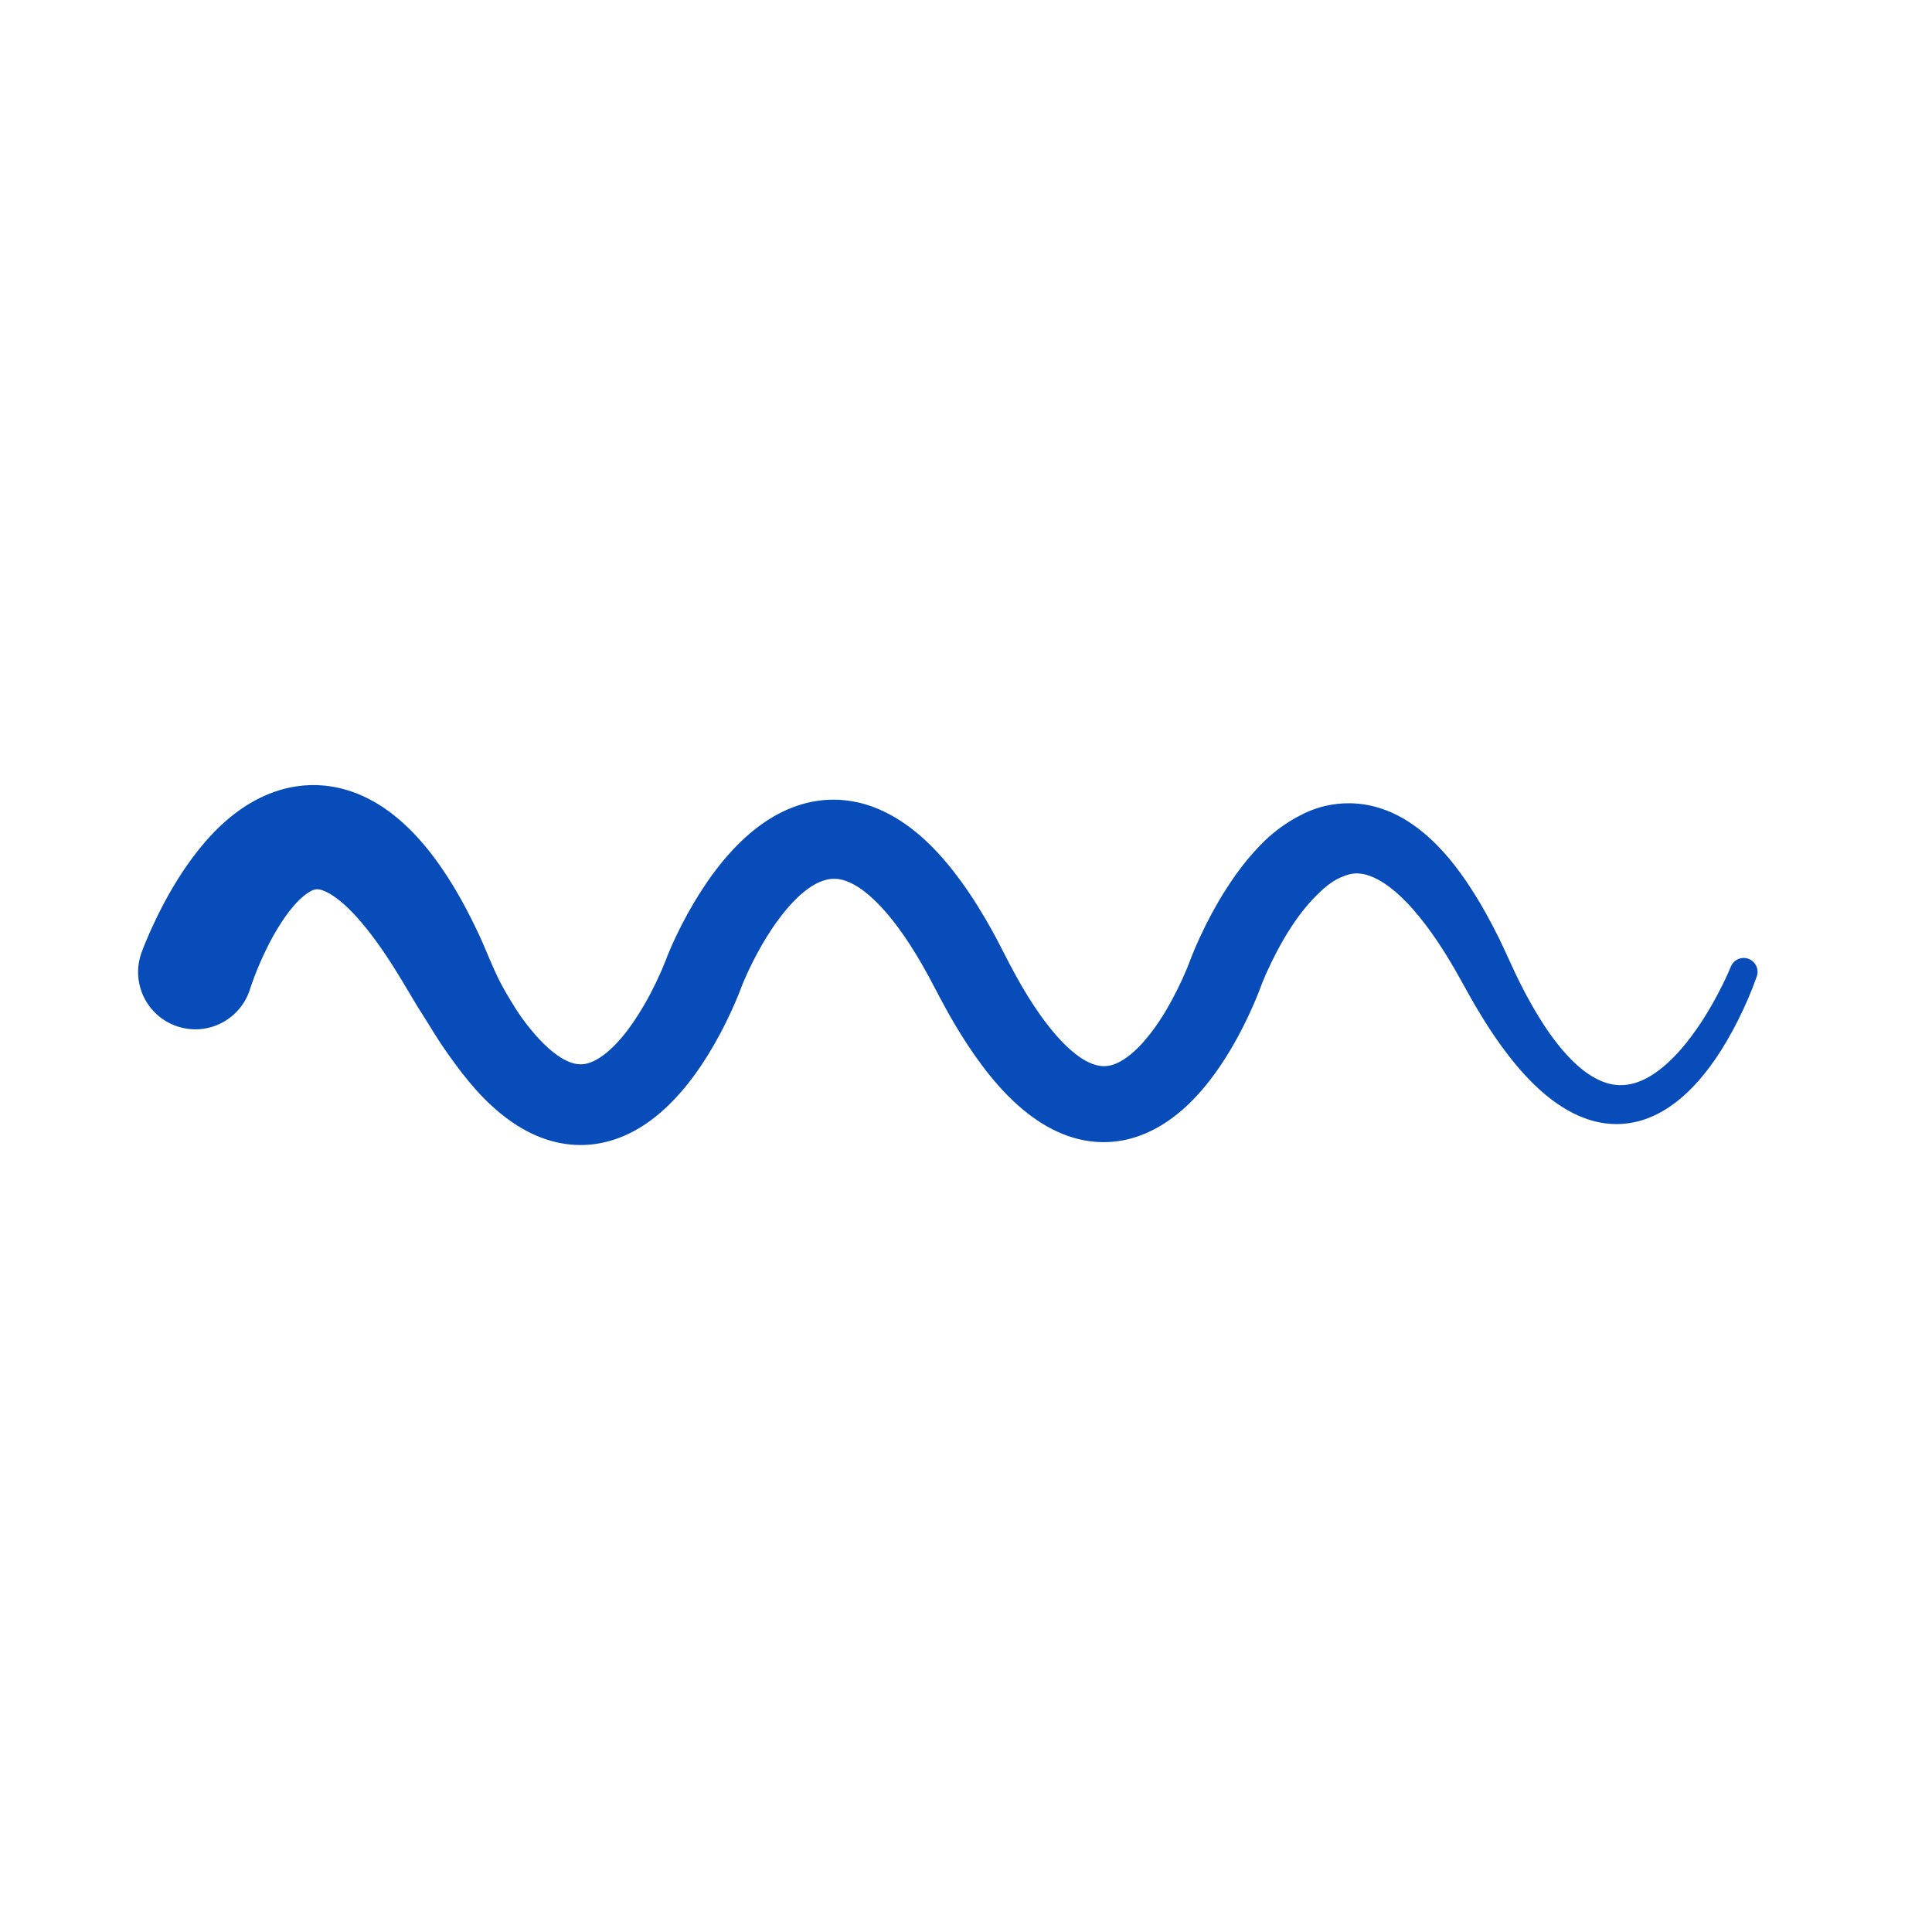 <?xml version="1.0" encoding="UTF-8" standalone="no"?>
<!DOCTYPE svg PUBLIC "-//W3C//DTD SVG 1.1//EN" "http://www.w3.org/Graphics/SVG/1.1/DTD/svg11.dtd">
<!-- Created with Vectornator (http://vectornator.io/) -->
<svg height="100%" stroke-miterlimit="10" style="fill-rule:nonzero;clip-rule:evenodd;stroke-linecap:round;stroke-linejoin:round;" version="1.1" viewBox="0 0 2000 2000" width="100%" xml:space="preserve" xmlns="http://www.w3.org/2000/svg" xmlns:xlink="http://www.w3.org/1999/xlink">
<defs/>
<g id="Layer-1">
<g opacity="1">
<path d="M321.062 812.75C316.113 812.892 311.176 813.337 306.281 814.094C291.143 816.434 276.558 821.719 263.156 829.094C237.724 843.088 216.858 864.267 199.625 887.375C184.825 907.22 172.357 928.793 161.594 951.062C157.819 958.872 154.26 966.8 150.938 974.812C149.223 978.947 147.519 983.11 146.062 987.344C135.611 1018.37 152.284 1051.99 183.312 1062.44C214.341 1072.89 247.955 1056.22 258.406 1025.19C258.335 1025.39 258.518 1024.76 258.531 1024.72C258.657 1024.31 258.806 1023.91 258.938 1023.5C259.268 1022.48 259.621 1021.45 259.969 1020.44C261.095 1017.16 262.261 1013.92 263.5 1010.69C266.932 1001.73 270.741 992.894 274.906 984.25C279.802 974.091 285.226 964.187 291.406 954.75C296.585 946.842 302.263 939.159 308.969 932.469C312.558 928.888 316.492 925.498 320.906 922.969C322.942 921.802 325.265 920.67 327.656 920.562C330.135 920.451 332.582 921.152 334.875 922.031C339.567 923.831 343.931 926.57 347.969 929.531C354.201 934.103 359.882 939.392 365.219 944.969C370.026 949.991 374.582 955.237 378.938 960.656C392.56 977.605 404.476 995.851 415.719 1014.44C421.274 1023.62 426.636 1032.94 432.25 1042.09C435.501 1047.39 438.955 1052.54 442.188 1057.84C446.923 1065.62 451.698 1073.36 456.75 1080.94C461.404 1087.92 466.272 1094.72 471.25 1101.47C480.129 1113.51 489.487 1125.18 499.938 1135.91C521.036 1157.56 546.809 1175.98 576.75 1182.62C582.741 1183.96 588.809 1184.82 594.938 1185.16C601.856 1185.54 608.821 1185.27 615.688 1184.34C625.945 1182.96 635.978 1180.11 645.5 1176.06C668.195 1166.43 687.484 1150.29 703.688 1131.94C714.78 1119.38 724.537 1105.67 733.312 1091.41C741.887 1077.47 749.569 1062.98 756.438 1048.12C759.337 1041.86 762.096 1035.53 764.688 1029.12C765.588 1026.9 766.461 1024.68 767.312 1022.44C767.592 1021.7 767.885 1020.96 768.156 1020.22C768.159 1020.21 768.153 1020.2 768.156 1020.19C768.16 1020.18 768.153 1020.17 768.156 1020.16C768.185 1020.08 768.221 1019.98 768.25 1019.91C768.269 1019.86 768.291 1019.8 768.312 1019.75C768.324 1019.72 768.333 1019.69 768.344 1019.66C768.347 1019.65 768.34 1019.63 768.344 1019.62C768.361 1019.58 768.391 1019.54 768.406 1019.5C768.411 1019.49 768.432 1019.48 768.438 1019.47C768.455 1019.42 768.486 1019.26 768.469 1019.31C768.62 1018.93 768.783 1018.56 768.938 1018.19C769.462 1016.91 770.016 1015.65 770.562 1014.38C772.209 1010.55 773.932 1006.76 775.719 1003C781.097 991.678 787.062 980.63 793.656 969.969C800.069 959.601 807.091 949.572 815.031 940.312C821.446 932.832 828.511 925.765 836.531 920C845.949 913.23 856.712 908.3 868.531 910.094C873.659 910.872 878.564 912.84 883.125 915.25C891.067 919.448 898.182 925.192 904.688 931.344C913.96 940.11 922.174 949.937 929.75 960.188C938.625 972.195 946.621 984.829 954.094 997.75C963.678 1014.32 972.03 1031.56 981.406 1048.25C989.758 1063.11 998.686 1077.67 1008.44 1091.66C1018.62 1106.26 1029.69 1120.27 1042.12 1133.03C1063.92 1155.39 1090.74 1174.38 1121.91 1180.38C1135.27 1182.95 1149.03 1183.02 1162.41 1180.5C1188.85 1175.51 1212.2 1160.74 1231.28 1142.19C1243.96 1129.85 1254.95 1115.88 1264.72 1101.16C1276 1084.17 1285.73 1066.16 1294.22 1047.62C1297.05 1041.45 1299.75 1035.21 1302.28 1028.91C1303.16 1026.72 1304.02 1024.52 1304.84 1022.31C1305.11 1021.59 1305.39 1020.88 1305.66 1020.16C1305.71 1020.01 1305.73 1019.86 1305.78 1019.72C1305.8 1019.68 1305.83 1019.64 1305.84 1019.59C1305.87 1019.53 1305.88 1019.47 1305.91 1019.41C1306.01 1019.13 1306.14 1018.84 1306.25 1018.56C1306.62 1017.63 1307 1016.71 1307.38 1015.78C1308.41 1013.25 1309.46 1010.75 1310.56 1008.25C1314 1000.46 1317.74 992.785 1321.72 985.25C1330.68 968.264 1340.94 951.747 1353.41 937.094C1357.44 932.353 1361.77 927.914 1366.25 923.594C1371.72 918.317 1377.74 913.443 1384.5 909.906C1386.29 908.969 1388.14 908.21 1390 907.438C1393.92 905.811 1397.84 904.571 1402.09 904.25C1413.25 903.408 1423.97 908.538 1433.06 914.5C1441.3 919.906 1448.67 926.484 1455.53 933.531C1465.33 943.594 1474.04 954.64 1482.19 966.062C1491.44 979.032 1499.83 992.602 1507.72 1006.44C1514.26 1017.91 1520.45 1029.57 1527.12 1040.97C1537.65 1058.93 1549.02 1076.45 1561.78 1092.91C1572.34 1106.53 1583.9 1119.47 1596.94 1130.78C1616.32 1147.59 1639.68 1161.08 1665.69 1163.31C1670.51 1163.73 1675.36 1163.75 1680.19 1163.38C1687.14 1162.83 1694.01 1161.51 1700.66 1159.41C1710.58 1156.27 1719.93 1151.47 1728.53 1145.62C1747 1133.07 1762.05 1115.97 1774.75 1097.75C1784.1 1084.33 1792.25 1070.09 1799.56 1055.47C1806.76 1041.05 1813.2 1026.23 1818.56 1011.03C1821.31 1003.58 1817.48 995.309 1810.03 992.562C1802.58 989.816 1794.34 993.643 1791.59 1001.09C1791.59 1001.07 1791.58 1001.11 1791.56 1001.16C1791.53 1001.24 1791.5 1001.3 1791.47 1001.38C1791.37 1001.61 1791.25 1001.86 1791.16 1002.09C1790.94 1002.61 1790.72 1003.11 1790.5 1003.62C1789.89 1005.04 1789.29 1006.47 1788.66 1007.88C1786.81 1011.99 1784.85 1016.05 1782.84 1020.09C1776.6 1032.68 1769.73 1044.96 1762.09 1056.75C1758.47 1062.34 1754.66 1067.8 1750.66 1073.12C1747.35 1077.53 1743.93 1081.84 1740.31 1086C1737.55 1089.18 1734.67 1092.27 1731.69 1095.25C1717.29 1109.66 1698.13 1123.78 1676.78 1123.34C1673.2 1123.27 1669.63 1122.78 1666.16 1121.94C1661.11 1120.71 1656.29 1118.73 1651.72 1116.28C1640.35 1110.2 1630.56 1101.39 1621.91 1091.94C1609.18 1078.04 1598.54 1062.28 1589 1046.06C1581.62 1033.51 1574.85 1020.58 1568.59 1007.44C1562.92 995.531 1557.73 983.43 1551.91 971.594C1542.86 953.205 1532.95 935.241 1521.72 918.094C1515.13 908.044 1508.12 898.281 1500.41 889.062C1478.7 863.112 1451.25 840.574 1417.34 833.656C1410.74 832.309 1404.02 831.598 1397.28 831.531C1388.92 831.448 1380.53 832.358 1372.38 834.188C1362.04 836.506 1352.13 840.654 1342.84 845.719C1331.2 852.068 1320.11 860.11 1310.44 869.188C1306.37 873.002 1302.52 877.057 1298.78 881.188C1287.58 893.557 1277.69 907.078 1268.75 921.156C1258.93 936.629 1250.22 952.79 1242.5 969.406C1239.62 975.613 1236.87 981.9 1234.31 988.25C1232.46 992.854 1230.8 997.534 1228.91 1002.12C1225.93 1009.36 1222.69 1016.46 1219.22 1023.47C1212.41 1037.24 1204.8 1050.67 1195.88 1063.19C1189.31 1072.4 1182.05 1081.23 1173.59 1088.78C1165.22 1096.26 1154.34 1103.77 1142.62 1103.69C1137.27 1103.65 1132.09 1102.07 1127.28 1099.81C1120.05 1096.43 1113.53 1091.54 1107.59 1086.25C1098.85 1078.46 1091.14 1069.6 1084 1060.34C1074.17 1047.6 1065.42 1034.03 1057.34 1020.12C1052.87 1012.43 1048.61 1004.61 1044.5 996.719C1038.72 985.632 1033.18 974.441 1027.12 963.5C1017.38 945.899 1006.8 928.72 994.969 912.438C985.037 898.768 974.224 885.688 962.125 873.875C939.898 852.174 912.462 834.329 881.312 829.344C875.39 828.396 869.405 827.845 863.406 827.812C850.905 827.744 838.442 829.783 826.562 833.656C798.769 842.719 775.169 861.313 755.781 882.781C744.613 895.148 734.698 908.589 725.688 922.594C715.983 937.678 707.315 953.455 699.625 969.656C696.813 975.58 694.135 981.585 691.656 987.656C690.708 989.98 689.858 992.322 688.938 994.656C687.494 998.316 685.988 1001.96 684.406 1005.56C677.592 1021.08 669.747 1036.19 660.656 1050.5C653.746 1061.38 646.091 1071.9 637.125 1081.19C631.473 1087.04 625.235 1092.49 618.156 1096.56C614.178 1098.85 609.839 1100.72 605.281 1101.44C593.449 1103.3 581.965 1096.48 573.031 1089.47C571.167 1088.01 569.33 1086.45 567.562 1084.88C561.195 1079.19 555.433 1072.89 550 1066.31C546.275 1061.8 542.643 1057.16 539.281 1052.38C535.592 1047.12 532.198 1041.65 528.875 1036.16C523.768 1027.72 518.729 1019.14 514.562 1010.19C511.706 1004.05 508.969 997.879 506.312 991.656C502.923 983.717 499.65 975.732 496 967.906C484.768 943.822 472.212 920.377 457.125 898.469C447.152 883.988 436.125 870.202 423.562 857.875C415.303 849.77 406.401 842.291 396.781 835.844C378.616 823.668 357.759 815.367 335.906 813.25C330.976 812.772 326.012 812.608 321.062 812.75Z" fill="#084cba" stroke="none"/>
</g>
</g>
</svg>
